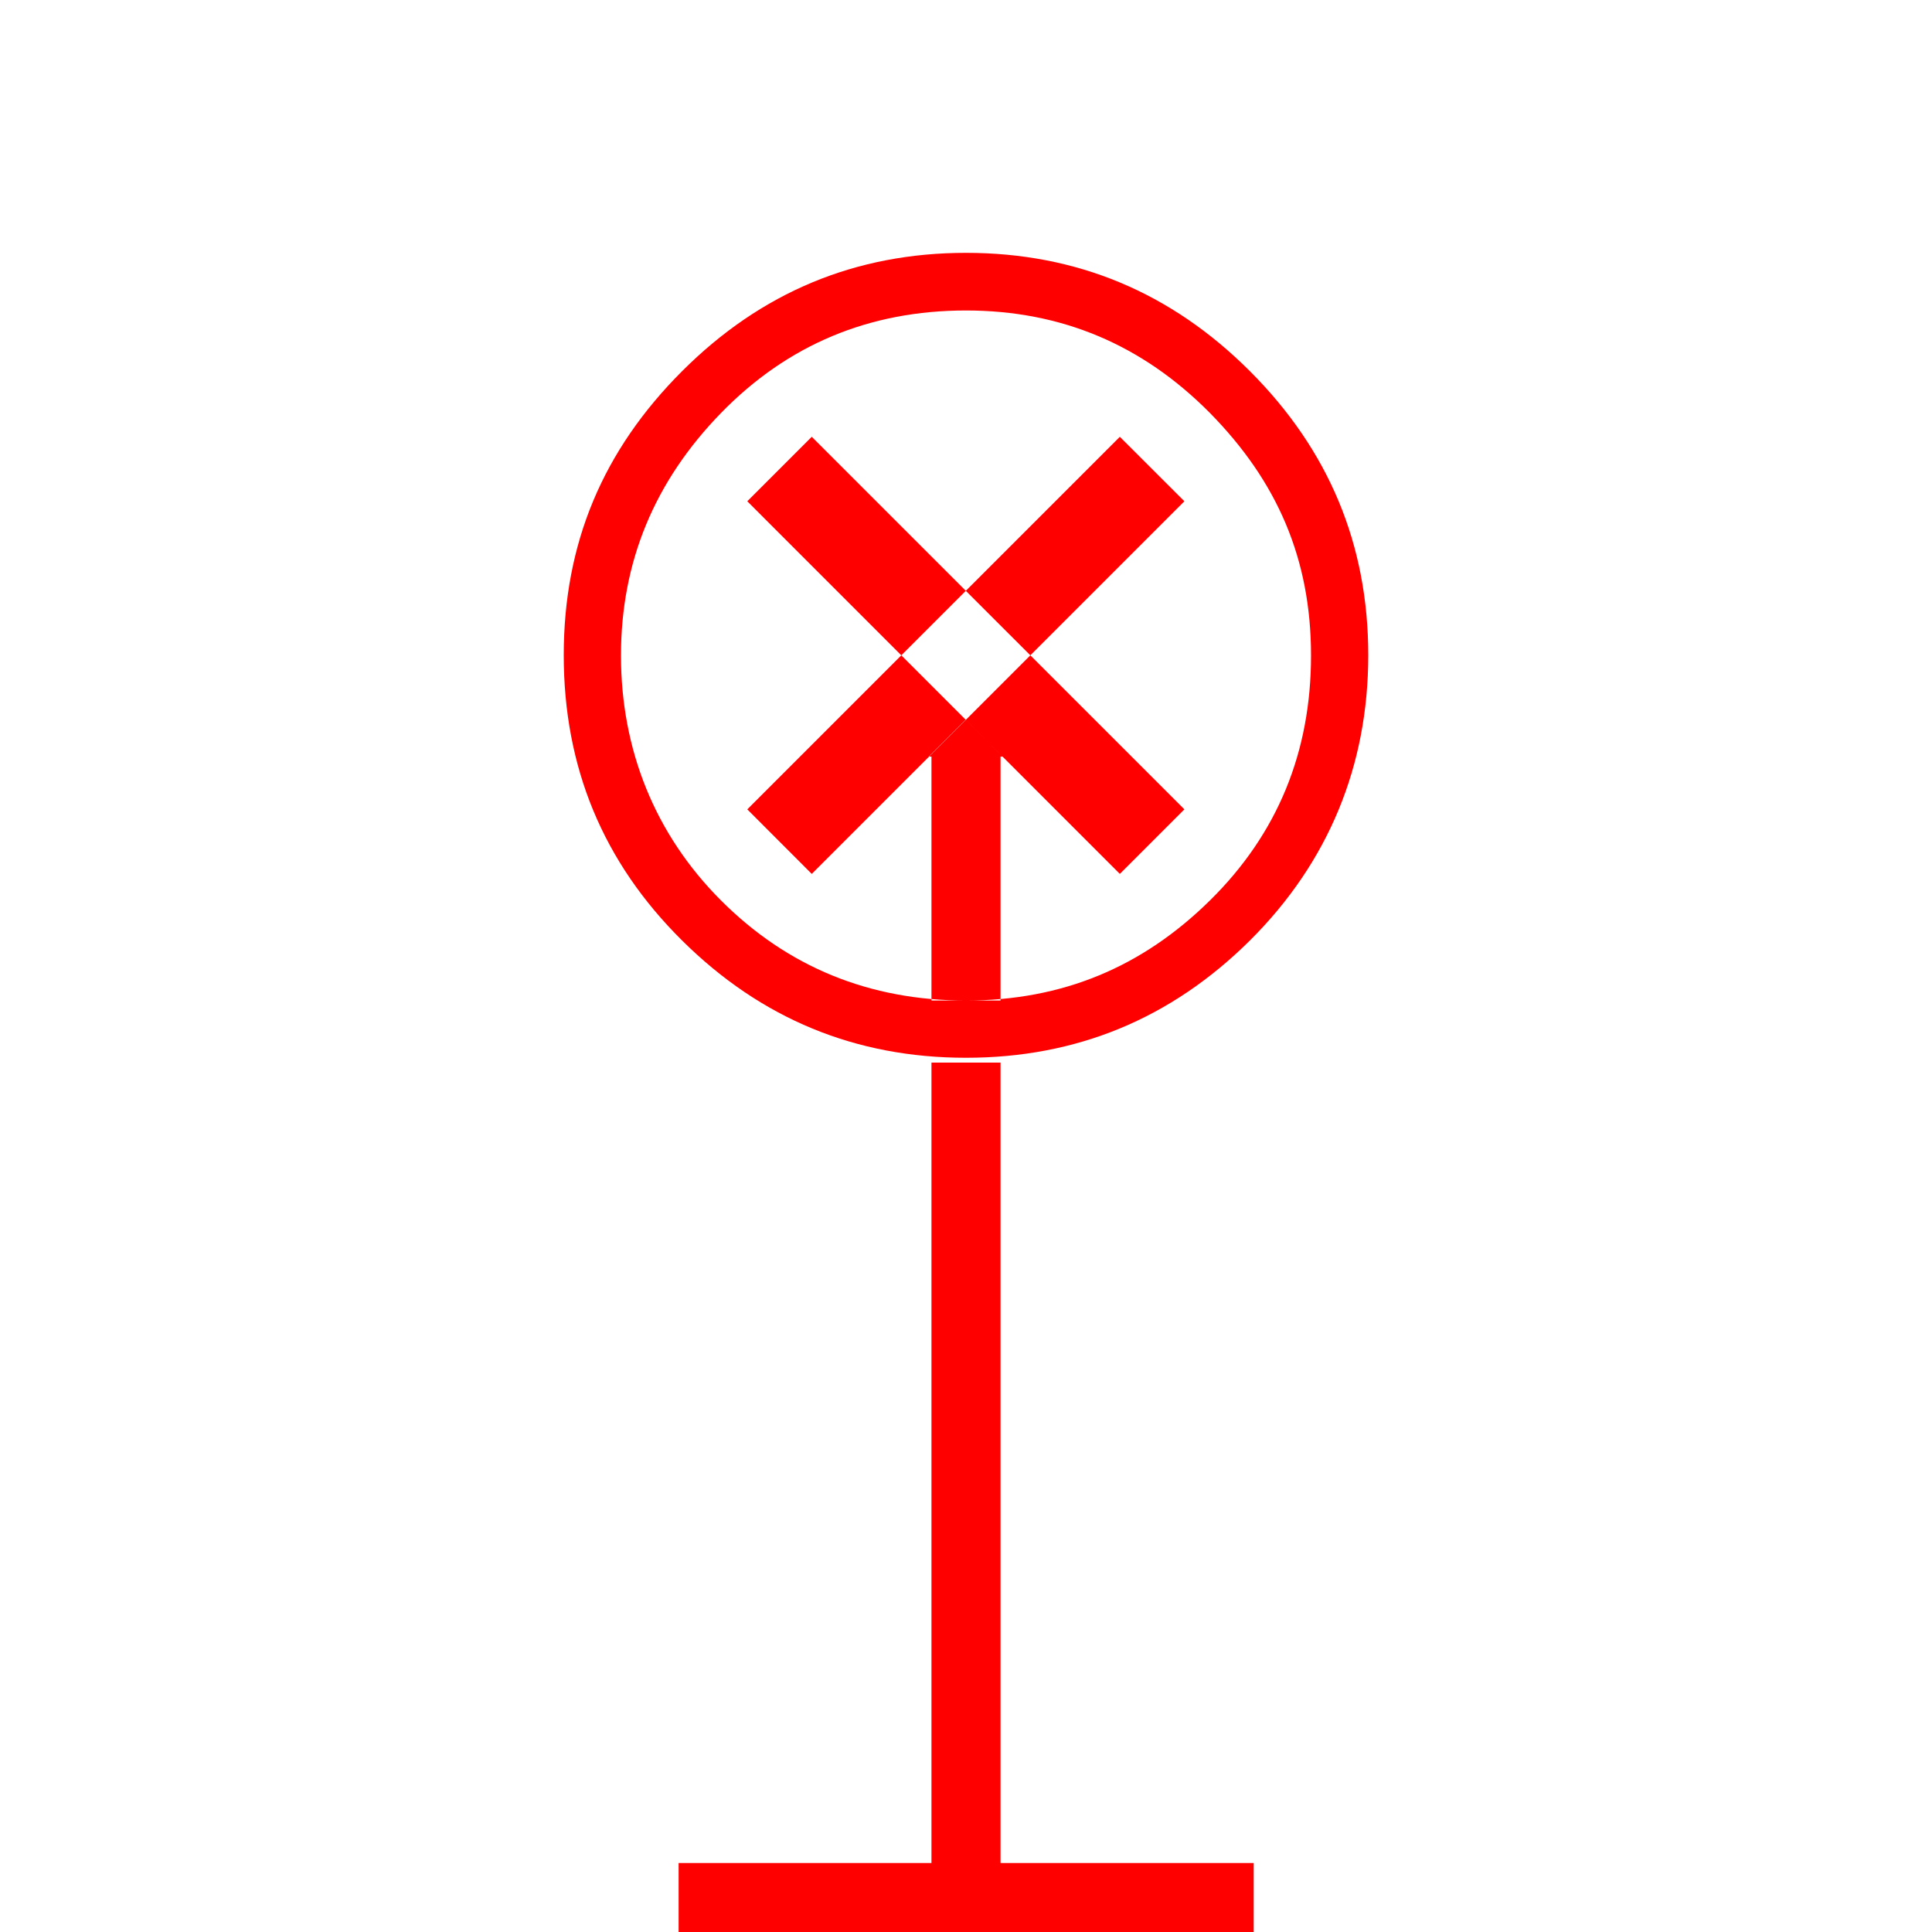 <?xml version="1.0" encoding="UTF-8"?>
<svg width="24px" height="24px" viewBox="0 0 24 24" version="1.1" xmlns="http://www.w3.org/2000/svg" xmlns:xlink="http://www.w3.org/1999/xlink">
    <title>75494B21-288D-428A-BE7F-F009BAECAE25</title>
    <g id="Squat-laskuri" stroke="none" stroke-width="1" fill="none" fill-rule="evenodd">
        <g id="colors_and_typography" transform="translate(-914, -962)">
            <g id="turvalaite_ikonit" transform="translate(722, 914)">
                <g id="erikoisemerkki_valaistu" transform="translate(192, 48)">
                    <path style="fill: red;" d="M12,3.141 C13.371,3.141 14.546,3.63 15.527,4.611 C16.509,5.593 16.997,6.767 16.997,8.139 C16.997,9.51 16.504,10.71 15.527,11.683 C14.546,12.656 13.371,13.14 12,13.14 C10.629,13.14 9.454,12.656 8.473,11.683 C7.491,10.71 7.003,9.531 7.003,8.139 C7.003,6.746 7.491,5.593 8.473,4.611 C9.454,3.63 10.629,3.141 12,3.141 L12,3.141 Z M12,3.857 C10.8,3.857 9.784,4.281 8.957,5.13 C8.13,5.979 7.714,6.981 7.714,8.143 C7.714,9.304 8.13,10.359 8.957,11.186 C9.784,12.013 10.8,12.429 12,12.429 C13.2,12.429 14.19,12.013 15.03,11.186 C15.87,10.359 16.286,9.343 16.286,8.143 C16.286,6.943 15.866,5.979 15.03,5.13 C14.19,4.281 13.183,3.857 12,3.857 Z M8.43,23.143 L15.574,23.143 L15.574,24 L8.43,24 L8.43,23.143 Z M14.713,6.227 L10.084,10.856 L9.283,10.054 L13.911,5.426 L14.713,6.227 L14.713,6.227 Z M10.084,5.426 L14.713,10.054 L13.911,10.856 L9.283,6.227 L10.084,5.426 L10.084,5.426 Z M11.541,9.399 L12.454,9.399 L11.996,8.94 L11.537,9.399 L11.541,9.399 Z M11.571,9.399 L12.429,9.399 L12.429,12.429 L11.571,12.429 L11.571,9.399 Z M11.571,13.2 L12.429,13.2 L12.429,23.143 L11.571,23.143 L11.571,13.2 Z" id="Shape"></path>
                    <rect id="Rectangle" x="0" y="0" width="24" height="24"></rect>
                </g>
            </g>
        </g>
    </g>
</svg>
